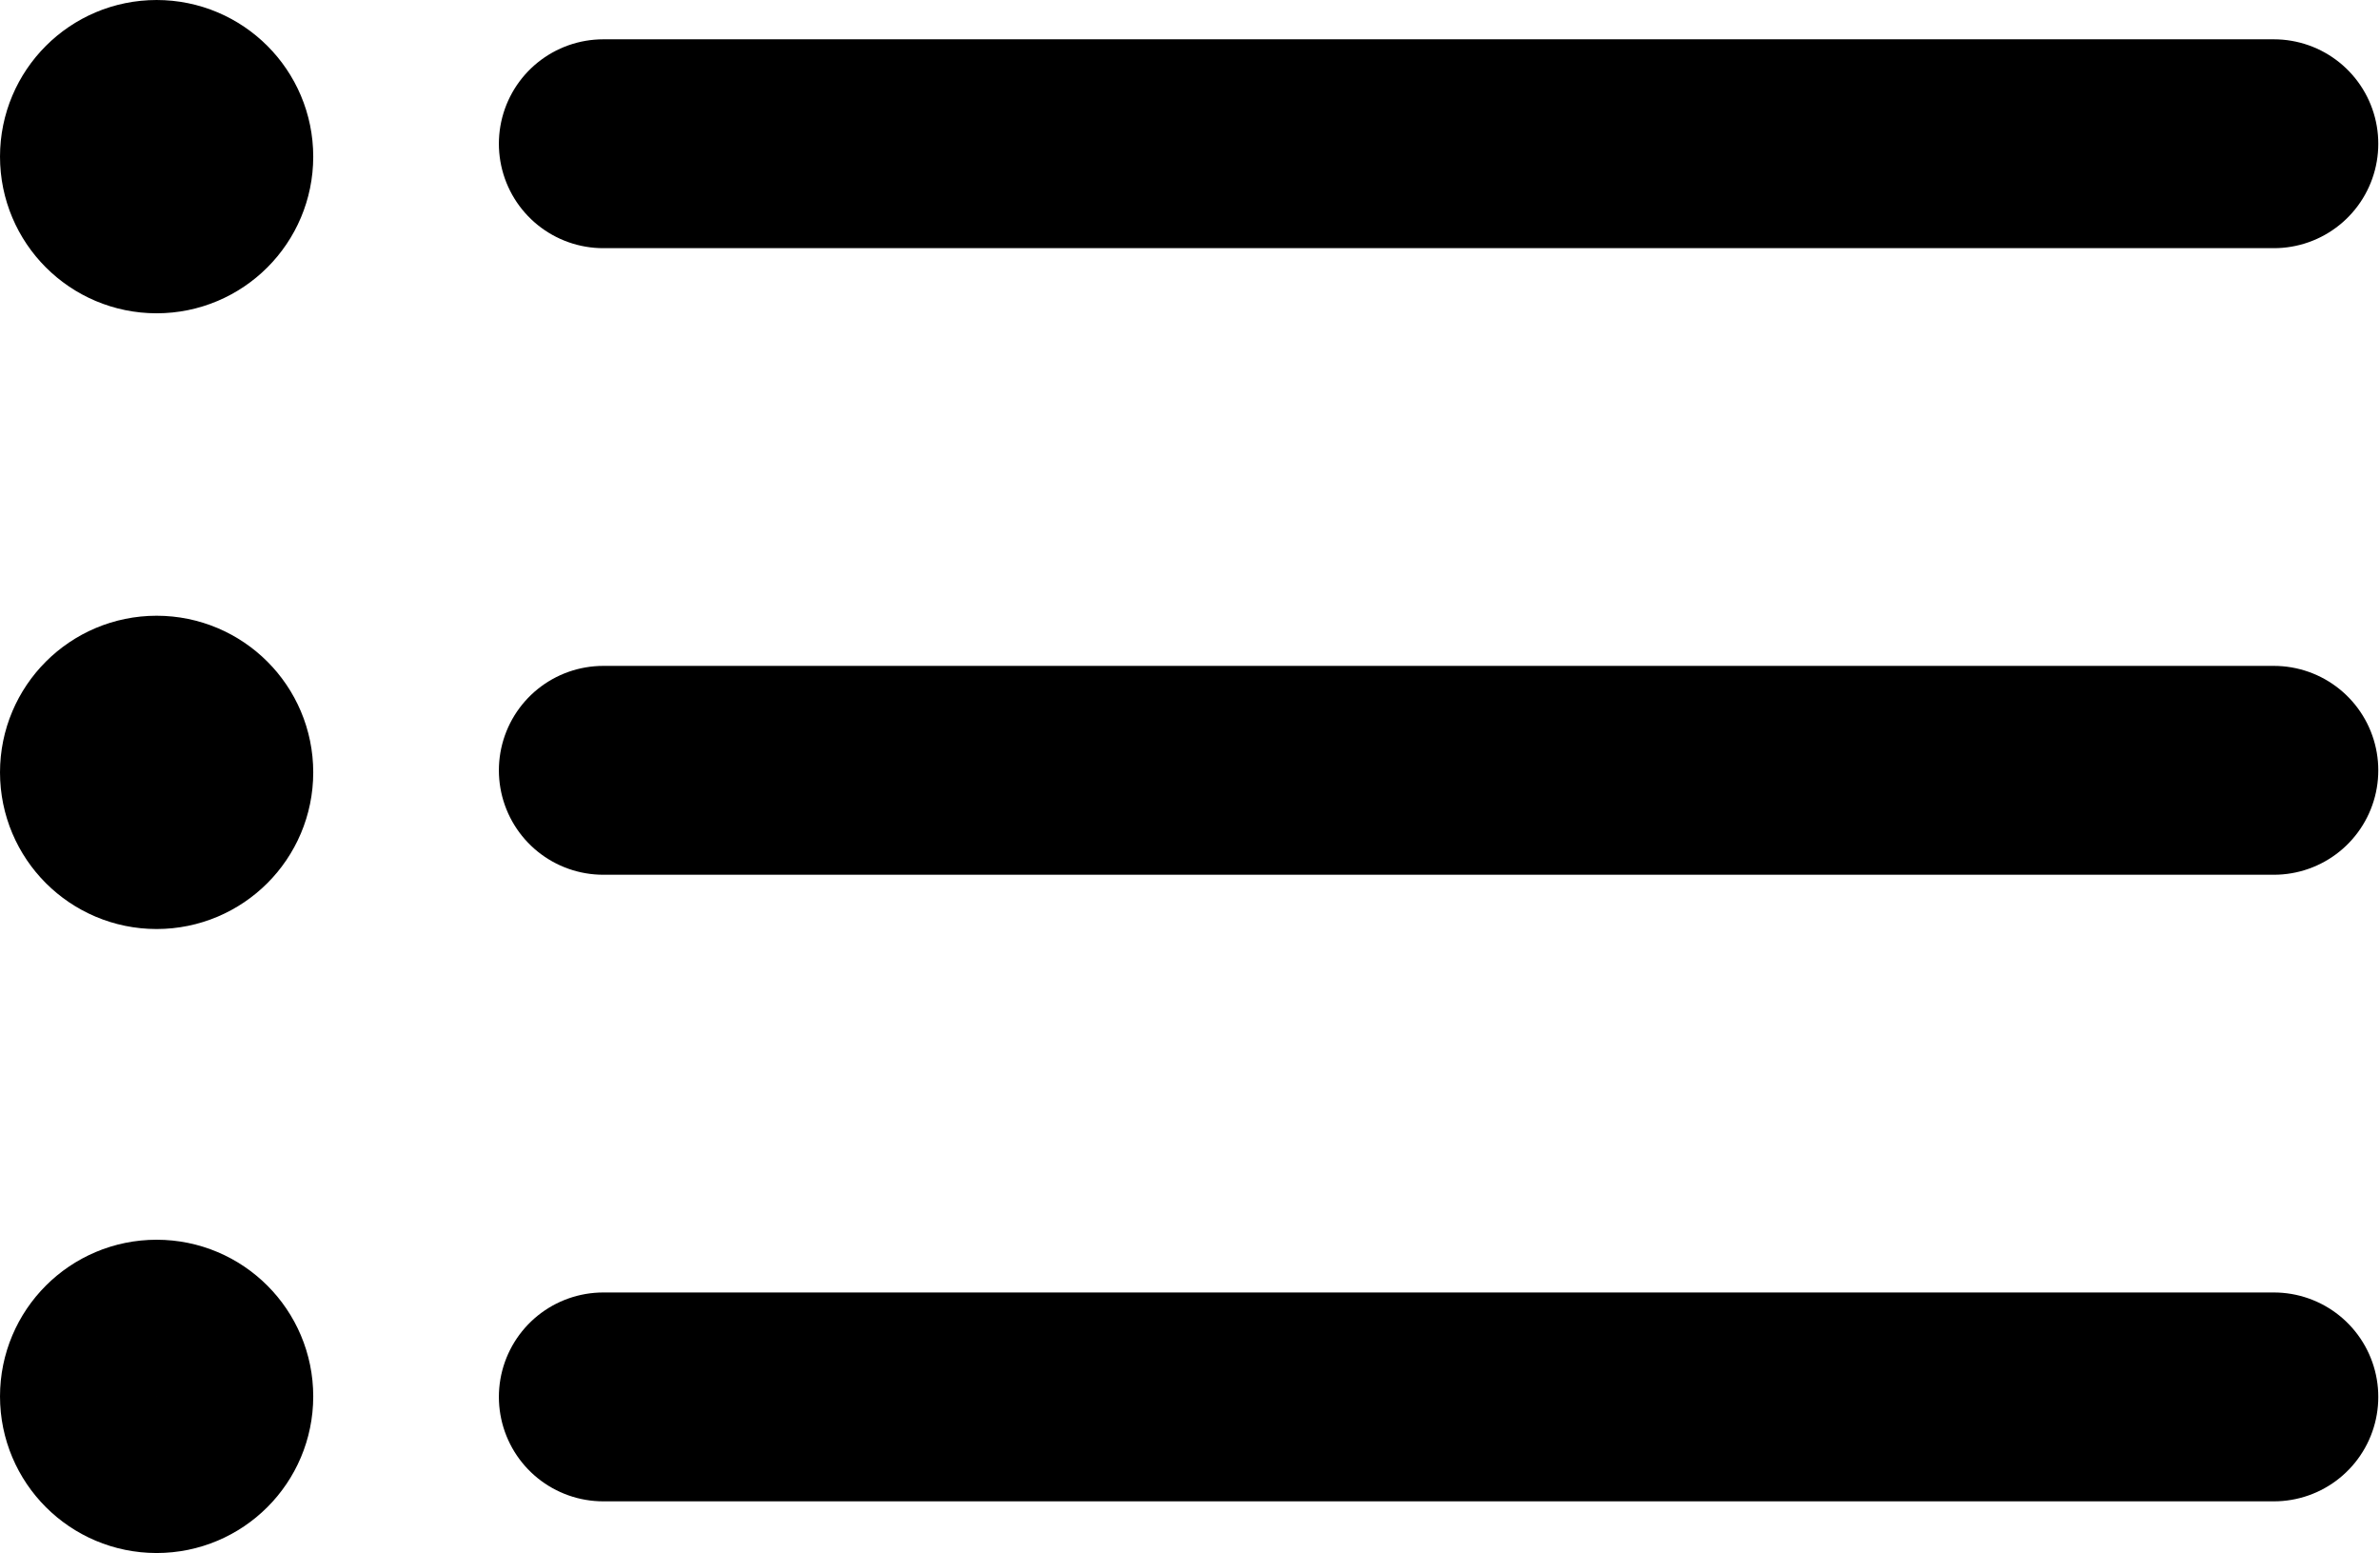 <svg width="1246" height="813" viewBox="0 0 1246 813" fill="none" xmlns="http://www.w3.org/2000/svg">
<path d="M81.997 122.993C104.639 122.993 122.993 104.639 122.993 81.997C122.993 59.355 104.639 41 81.997 41C59.355 41 41 59.355 41 81.997C41 104.639 59.355 122.993 81.997 122.993Z" stroke="black" stroke-width="81.993" stroke-linecap="round" stroke-linejoin="round"/>
<path d="M81.997 445.286C104.639 445.286 122.993 426.931 122.993 404.289C122.993 381.647 104.639 363.292 81.997 363.292C59.355 363.292 41 381.647 41 404.289C41 426.931 59.355 445.286 81.997 445.286Z" stroke="black" stroke-width="81.993" stroke-linecap="round" stroke-linejoin="round"/>
<path d="M81.997 771.907C104.639 771.907 122.993 753.552 122.993 730.911C122.993 708.269 104.639 689.914 81.997 689.914C59.355 689.914 41 708.269 41 730.911C41 753.552 59.355 771.907 81.997 771.907Z" stroke="black" stroke-width="81.993" stroke-linecap="round" stroke-linejoin="round"/>
<path d="M315.84 75.237H1190.44M315.84 403.211H1190.44M315.84 731.185H1190.44" stroke="black" stroke-width="109.325" stroke-linecap="round" stroke-linejoin="round"/>
</svg>
